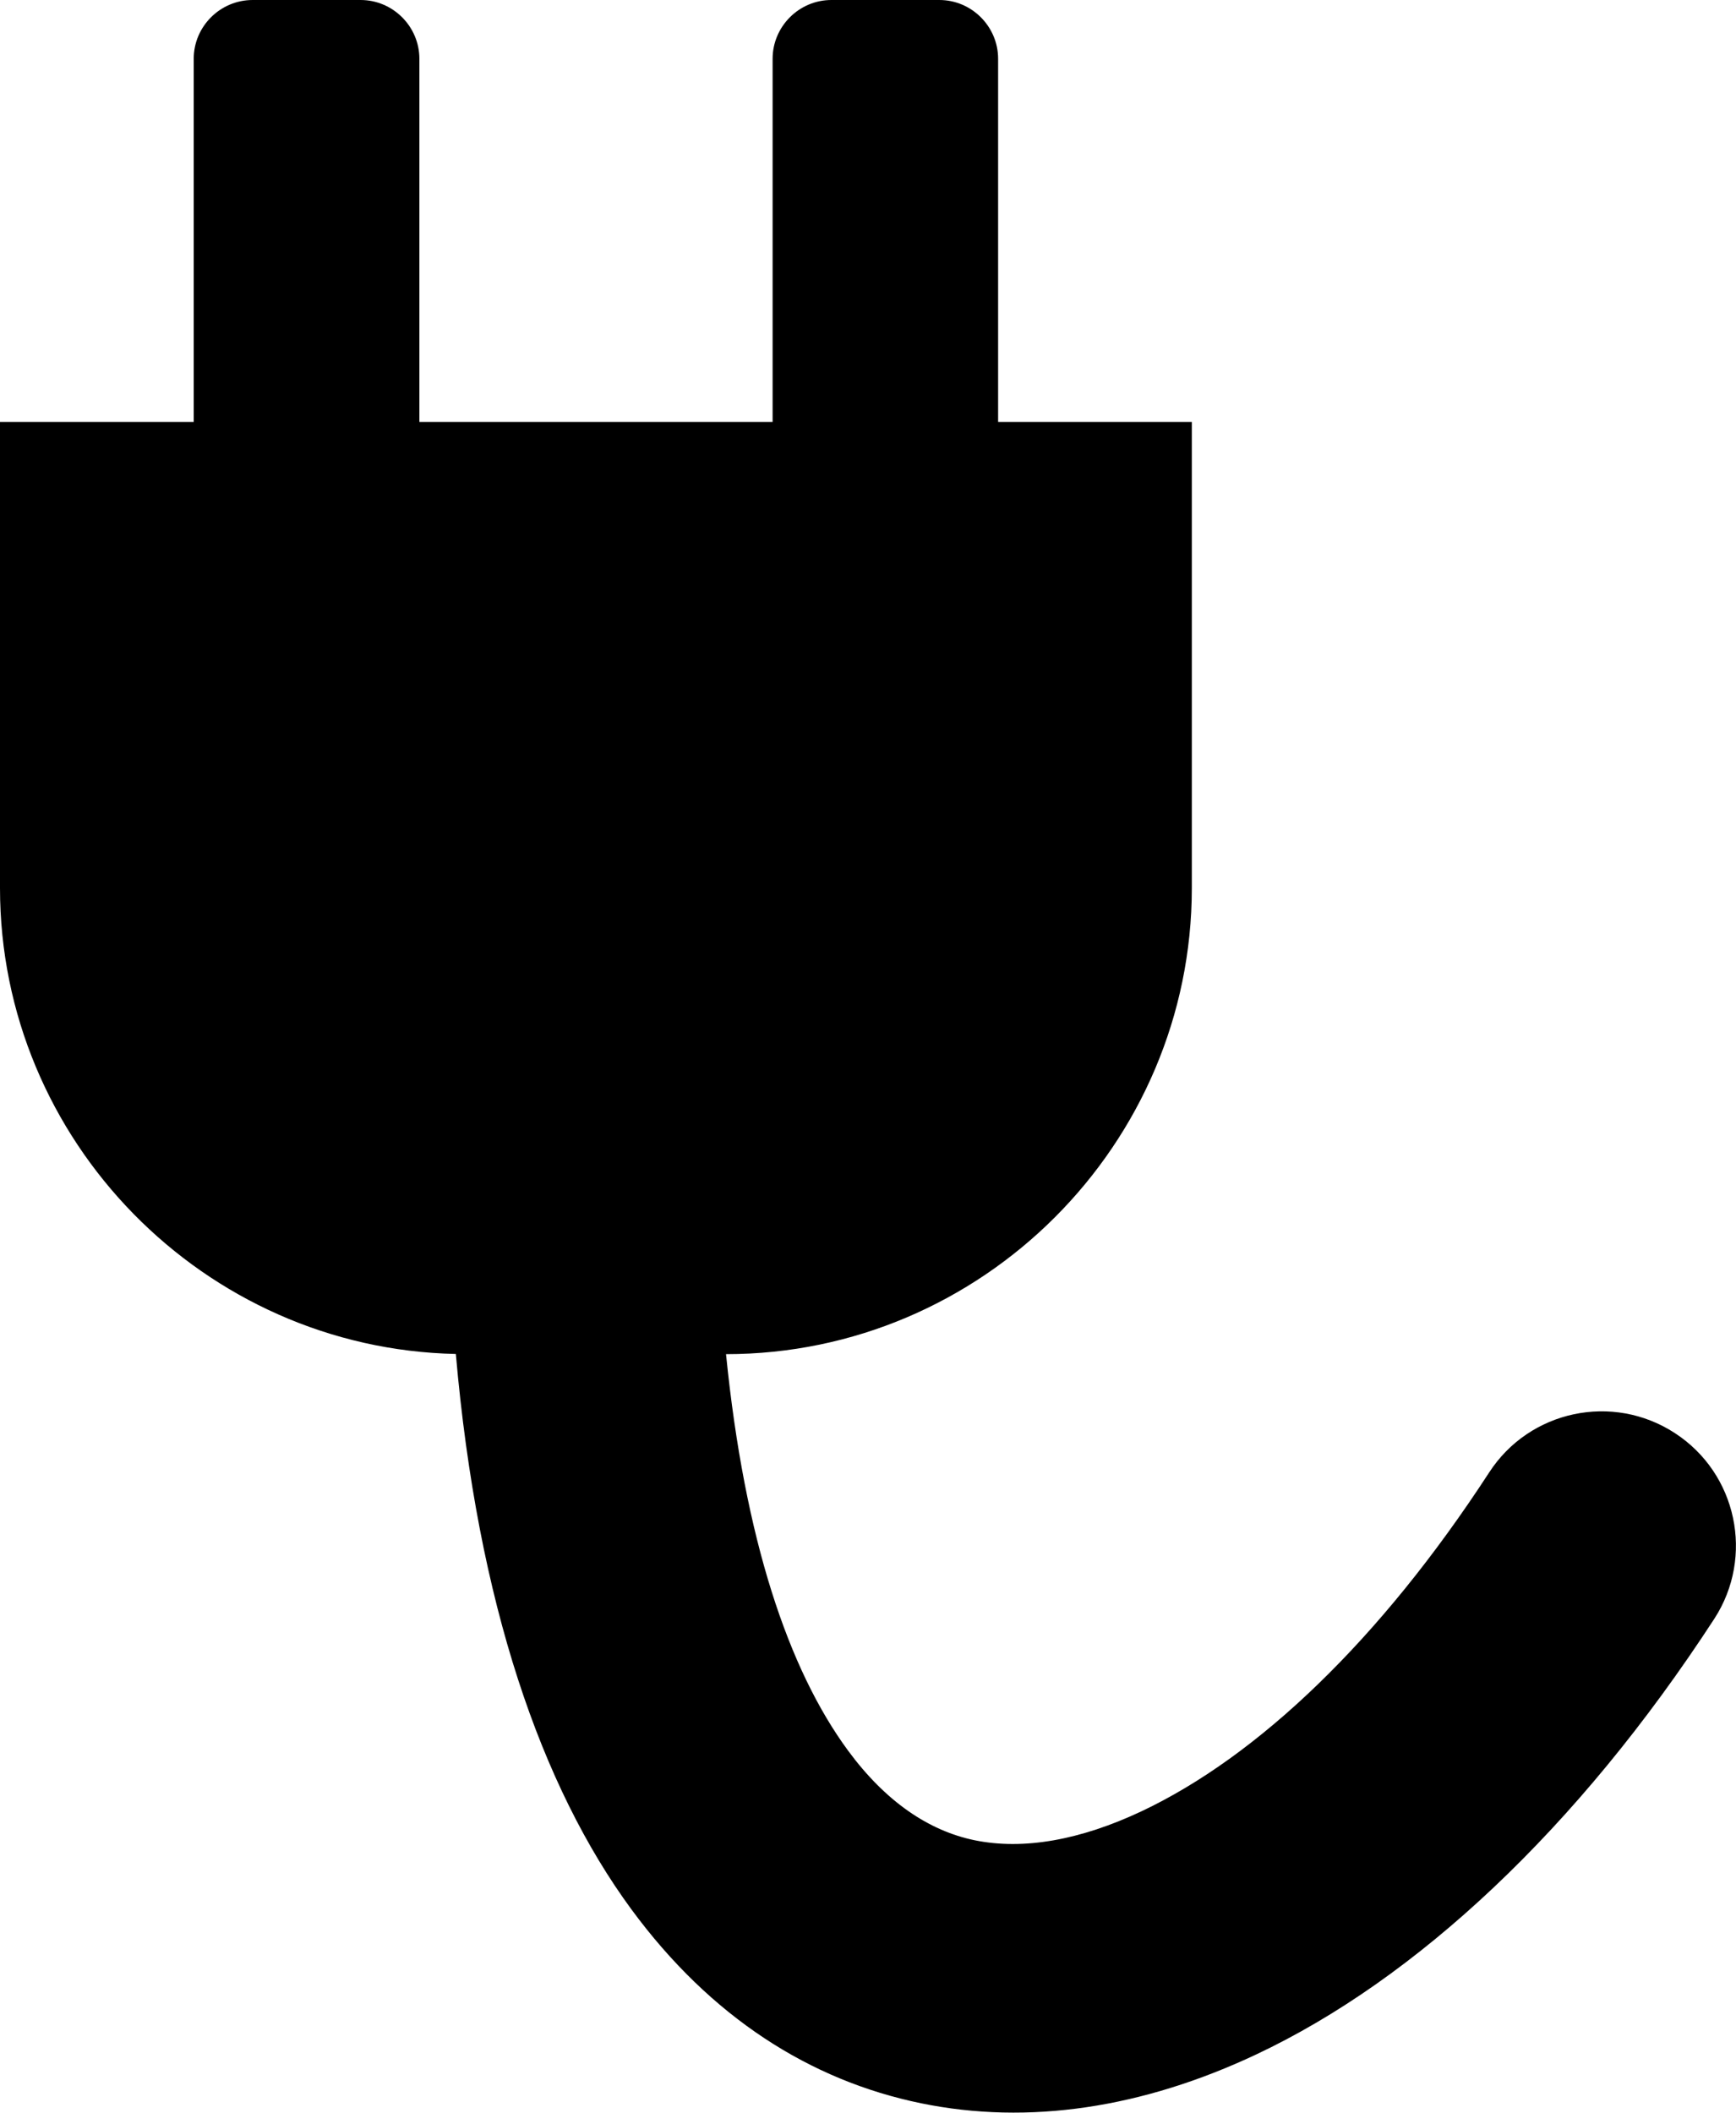 <?xml version="1.0" encoding="utf-8"?><svg version="1.1" id="Layer_1" xmlns="http://www.w3.org/2000/svg" xmlns:xlink="http://www.w3.org/1999/xlink" x="0px" y="0px" viewBox="0 0 101 122.88" style="enable-background:new 0 0 101 122.88" xml:space="preserve"><style type="text/css">.st0{fill-rule:evenodd;clip-rule:evenodd;}</style><g><path class="st0" d="M14.7,0h6.28c1.88,0,3.42,1.54,3.42,3.42v21.12h20.55V3.42c0-1.88,1.54-3.42,3.42-3.42h6.28 c1.88,0,3.42,1.54,3.42,3.42v21.12h11.27v27.11c0,14.91-12.2,27.11-27.1,27.11c1.08,10.77,3.62,18.33,7.1,23.06 c2.18,2.96,4.69,4.66,7.35,5.21c2.86,0.59,6.17-0.01,9.72-1.68c6.76-3.19,13.88-9.95,20.23-19.71c2.35-3.62,7.19-4.64,10.8-2.29 c3.62,2.35,4.64,7.19,2.3,10.8c-7.98,12.26-17.37,20.97-26.65,25.34c-6.6,3.11-13.24,4.13-19.51,2.84 c-6.46-1.33-12.23-5.01-16.84-11.27c-5.25-7.14-8.95-17.79-10.22-32.31C11.88,78.44,0,66.37,0,51.65V24.54h11.27V3.42 C11.27,1.54,12.81,0,14.7,0L14.7,0z"/></g></svg>